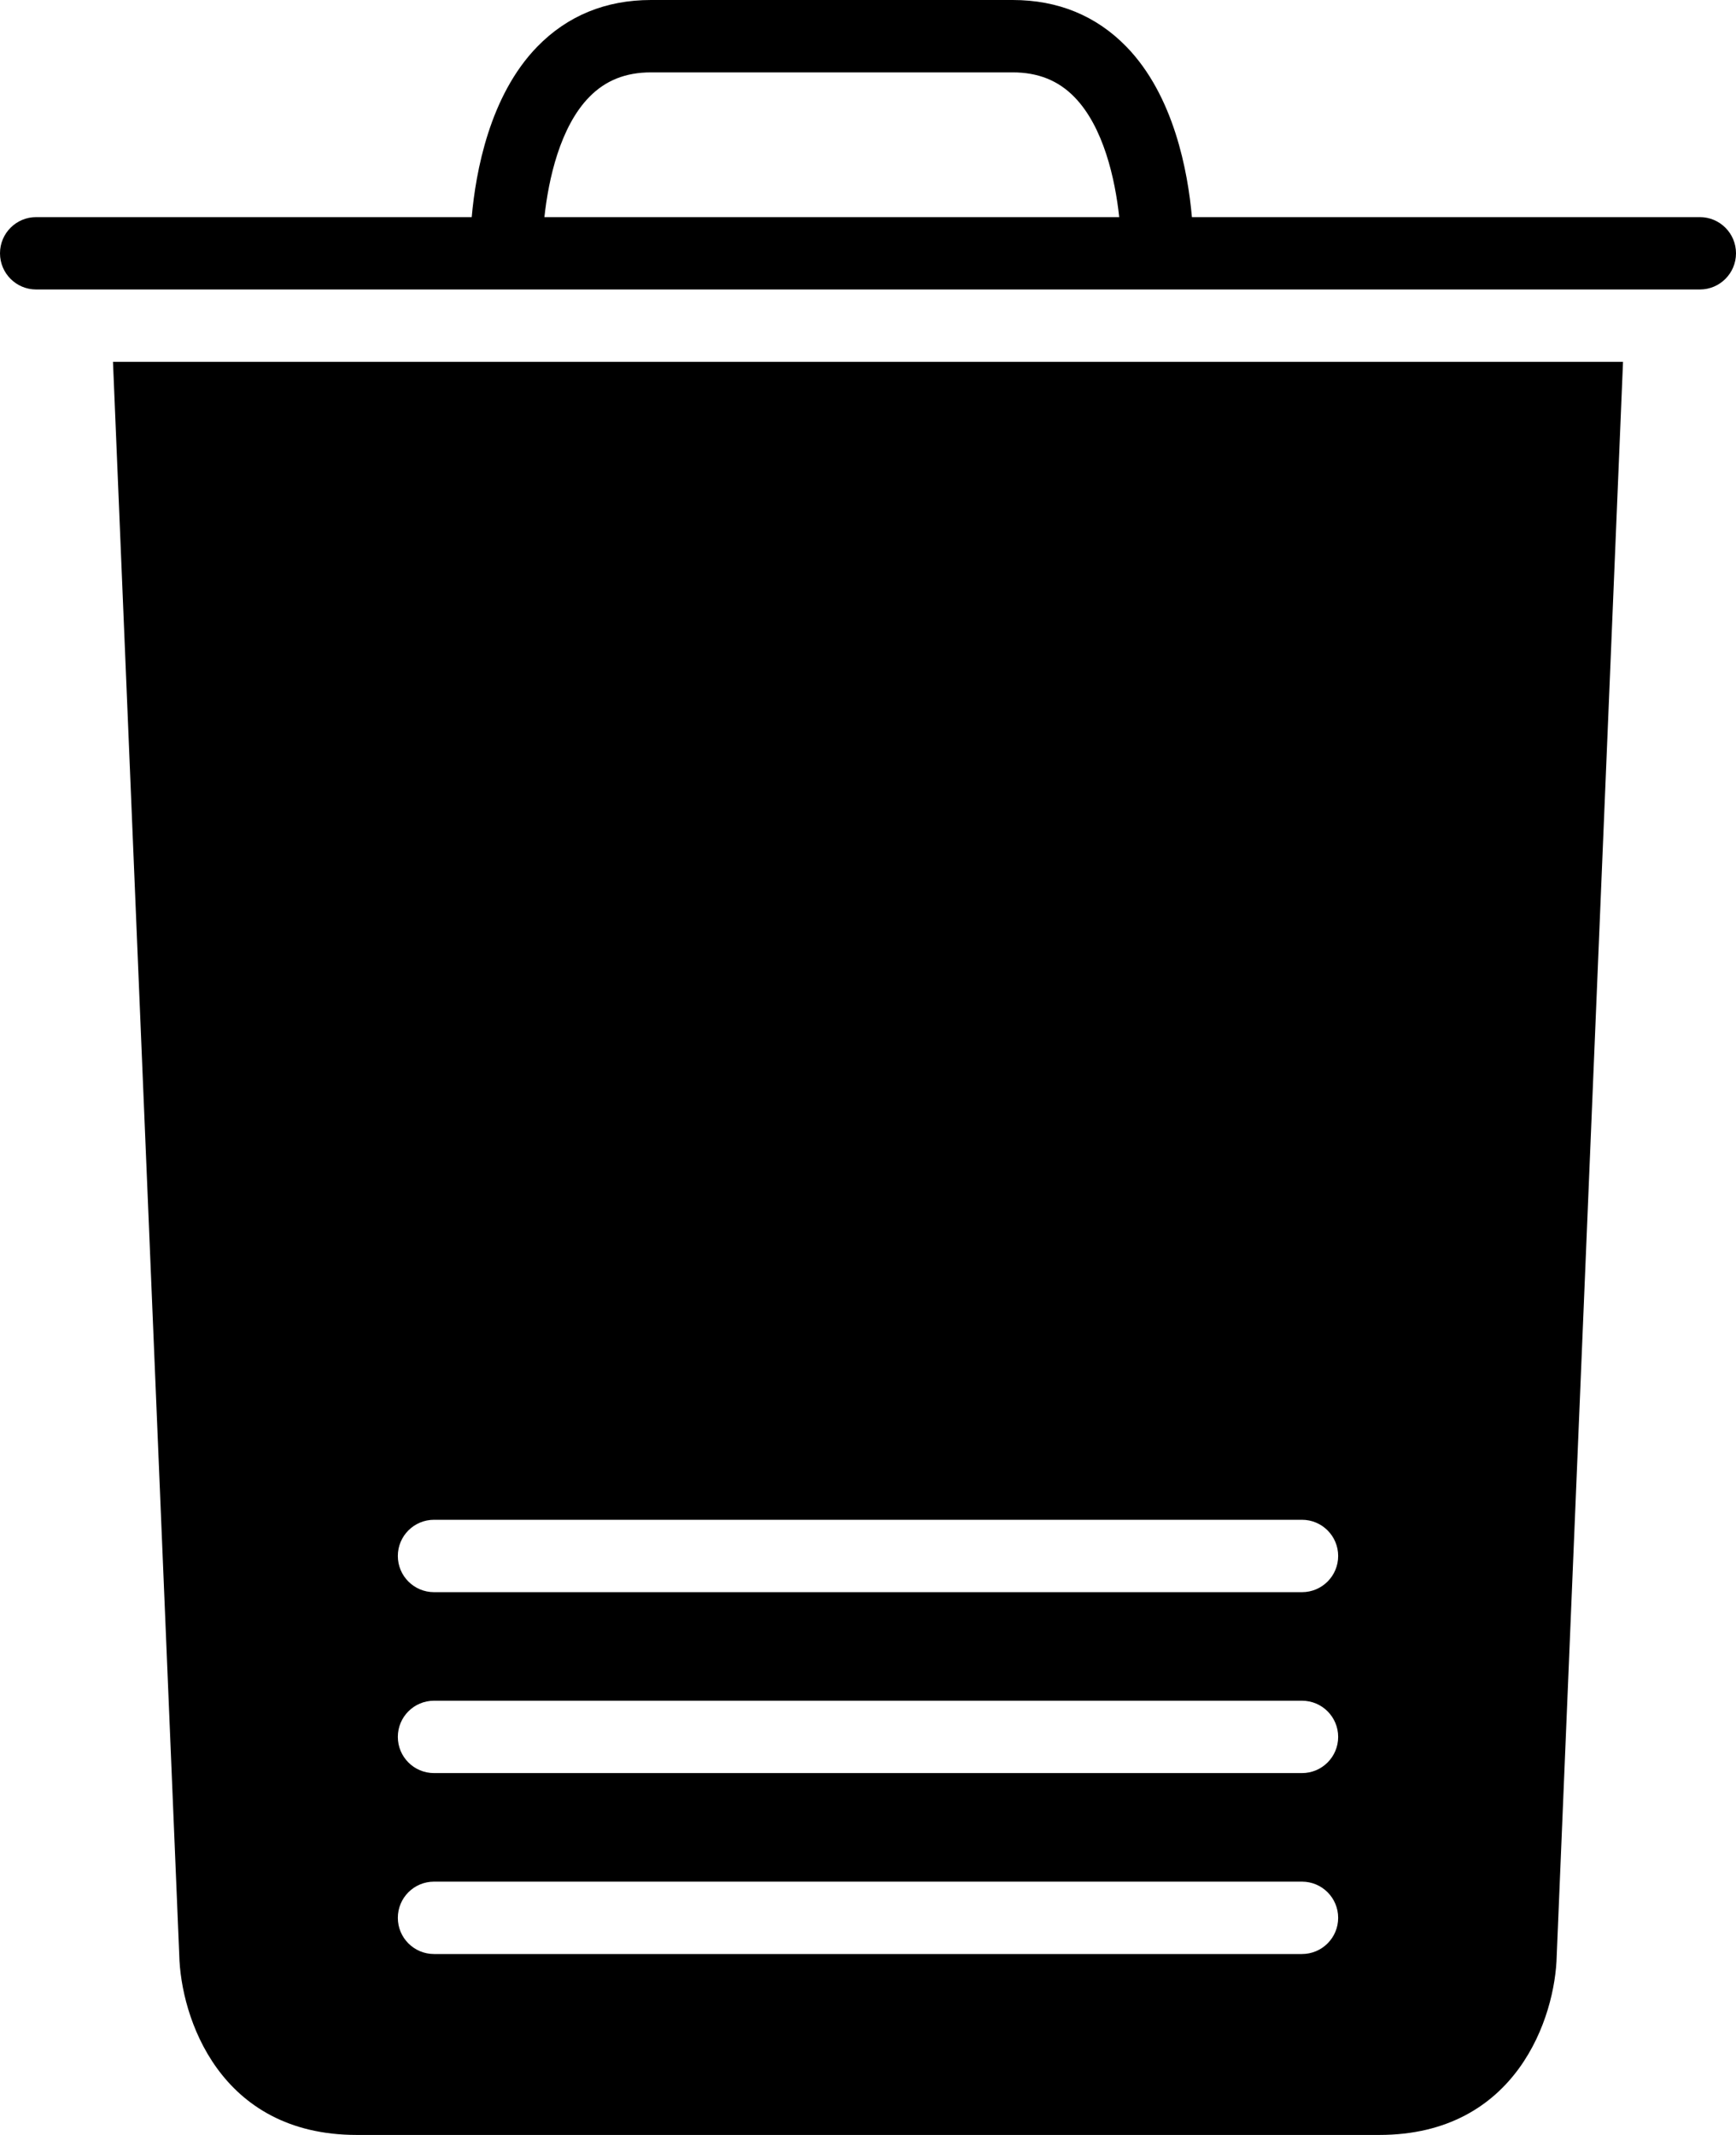 <?xml version="1.0" encoding="UTF-8" standalone="no"?>
<svg width="48px" height="59px" viewBox="0 0 48 59" version="1.1" xmlns="http://www.w3.org/2000/svg" xmlns:xlink="http://www.w3.org/1999/xlink" xmlns:sketch="http://www.bohemiancoding.com/sketch/ns">
    <!-- Generator: Sketch 3.2.2 (9983) - http://www.bohemiancoding.com/sketch -->
    <title>347 - Trash Bin (Solid)</title>
    <desc>Created with Sketch.</desc>
    <defs></defs>
    <g id="Page-1" stroke="none" stroke-width="1" fill="none" fill-rule="evenodd" sketch:type="MSPage">
        <g id="Icons" sketch:type="MSArtboardGroup" transform="translate(-486, -717)" fill="#000000">
            <g id="347---Trash-Bin-(Solid)" sketch:type="MSLayerGroup" transform="translate(486, 717)">
                <path d="M47,6 L32.956,6 C32.846,4.75 32.461,2.642 31.143,1.289 C30.309,0.434 29.252,0 27.999,0 L18,0 C16.748,0 15.69,0.434 14.856,1.289 C13.538,2.642 13.153,4.75 13.043,6 L1,6 C0.448,6 0,6.447 0,7 C0,7.553 0.448,8 1,8 L47,8 C47.552,8 48,7.553 48,7 C48,6.447 47.552,6 47,6 L47,6 Z M15.053,6 C15.165,4.952 15.487,3.504 16.293,2.681 C16.74,2.223 17.299,2 18,2 L27.999,2 C28.7,2 29.259,2.223 29.706,2.681 C30.512,3.504 30.834,4.952 30.946,6 L15.053,6 L15.053,6 Z" id="Fill-705" sketch:type="MSShapeGroup"></path>
                <path d="M4.956,54.021 C4.993,55.743 6.065,59 9.864,59 L38.136,59 C41.935,59 43.007,55.743 43.043,54.042 L44.876,10 L3.124,10 L4.956,54.021 L4.956,54.021 Z M12,42 L36,42 C36.552,42 37,42.447 37,43 C37,43.553 36.552,44 36,44 L12,44 C11.448,44 11,43.553 11,43 C11,42.447 11.448,42 12,42 L12,42 Z M12,47 L36,47 C36.552,47 37,47.447 37,48 C37,48.553 36.552,49 36,49 L12,49 C11.448,49 11,48.553 11,48 C11,47.447 11.448,47 12,47 L12,47 Z M12,52 L36,52 C36.552,52 37,52.447 37,53 C37,53.553 36.552,54 36,54 L12,54 C11.448,54 11,53.553 11,53 C11,52.447 11.448,52 12,52 L12,52 Z" id="Fill-706" sketch:type="MSShapeGroup"></path>
            </g>
        </g>
    </g>
</svg>